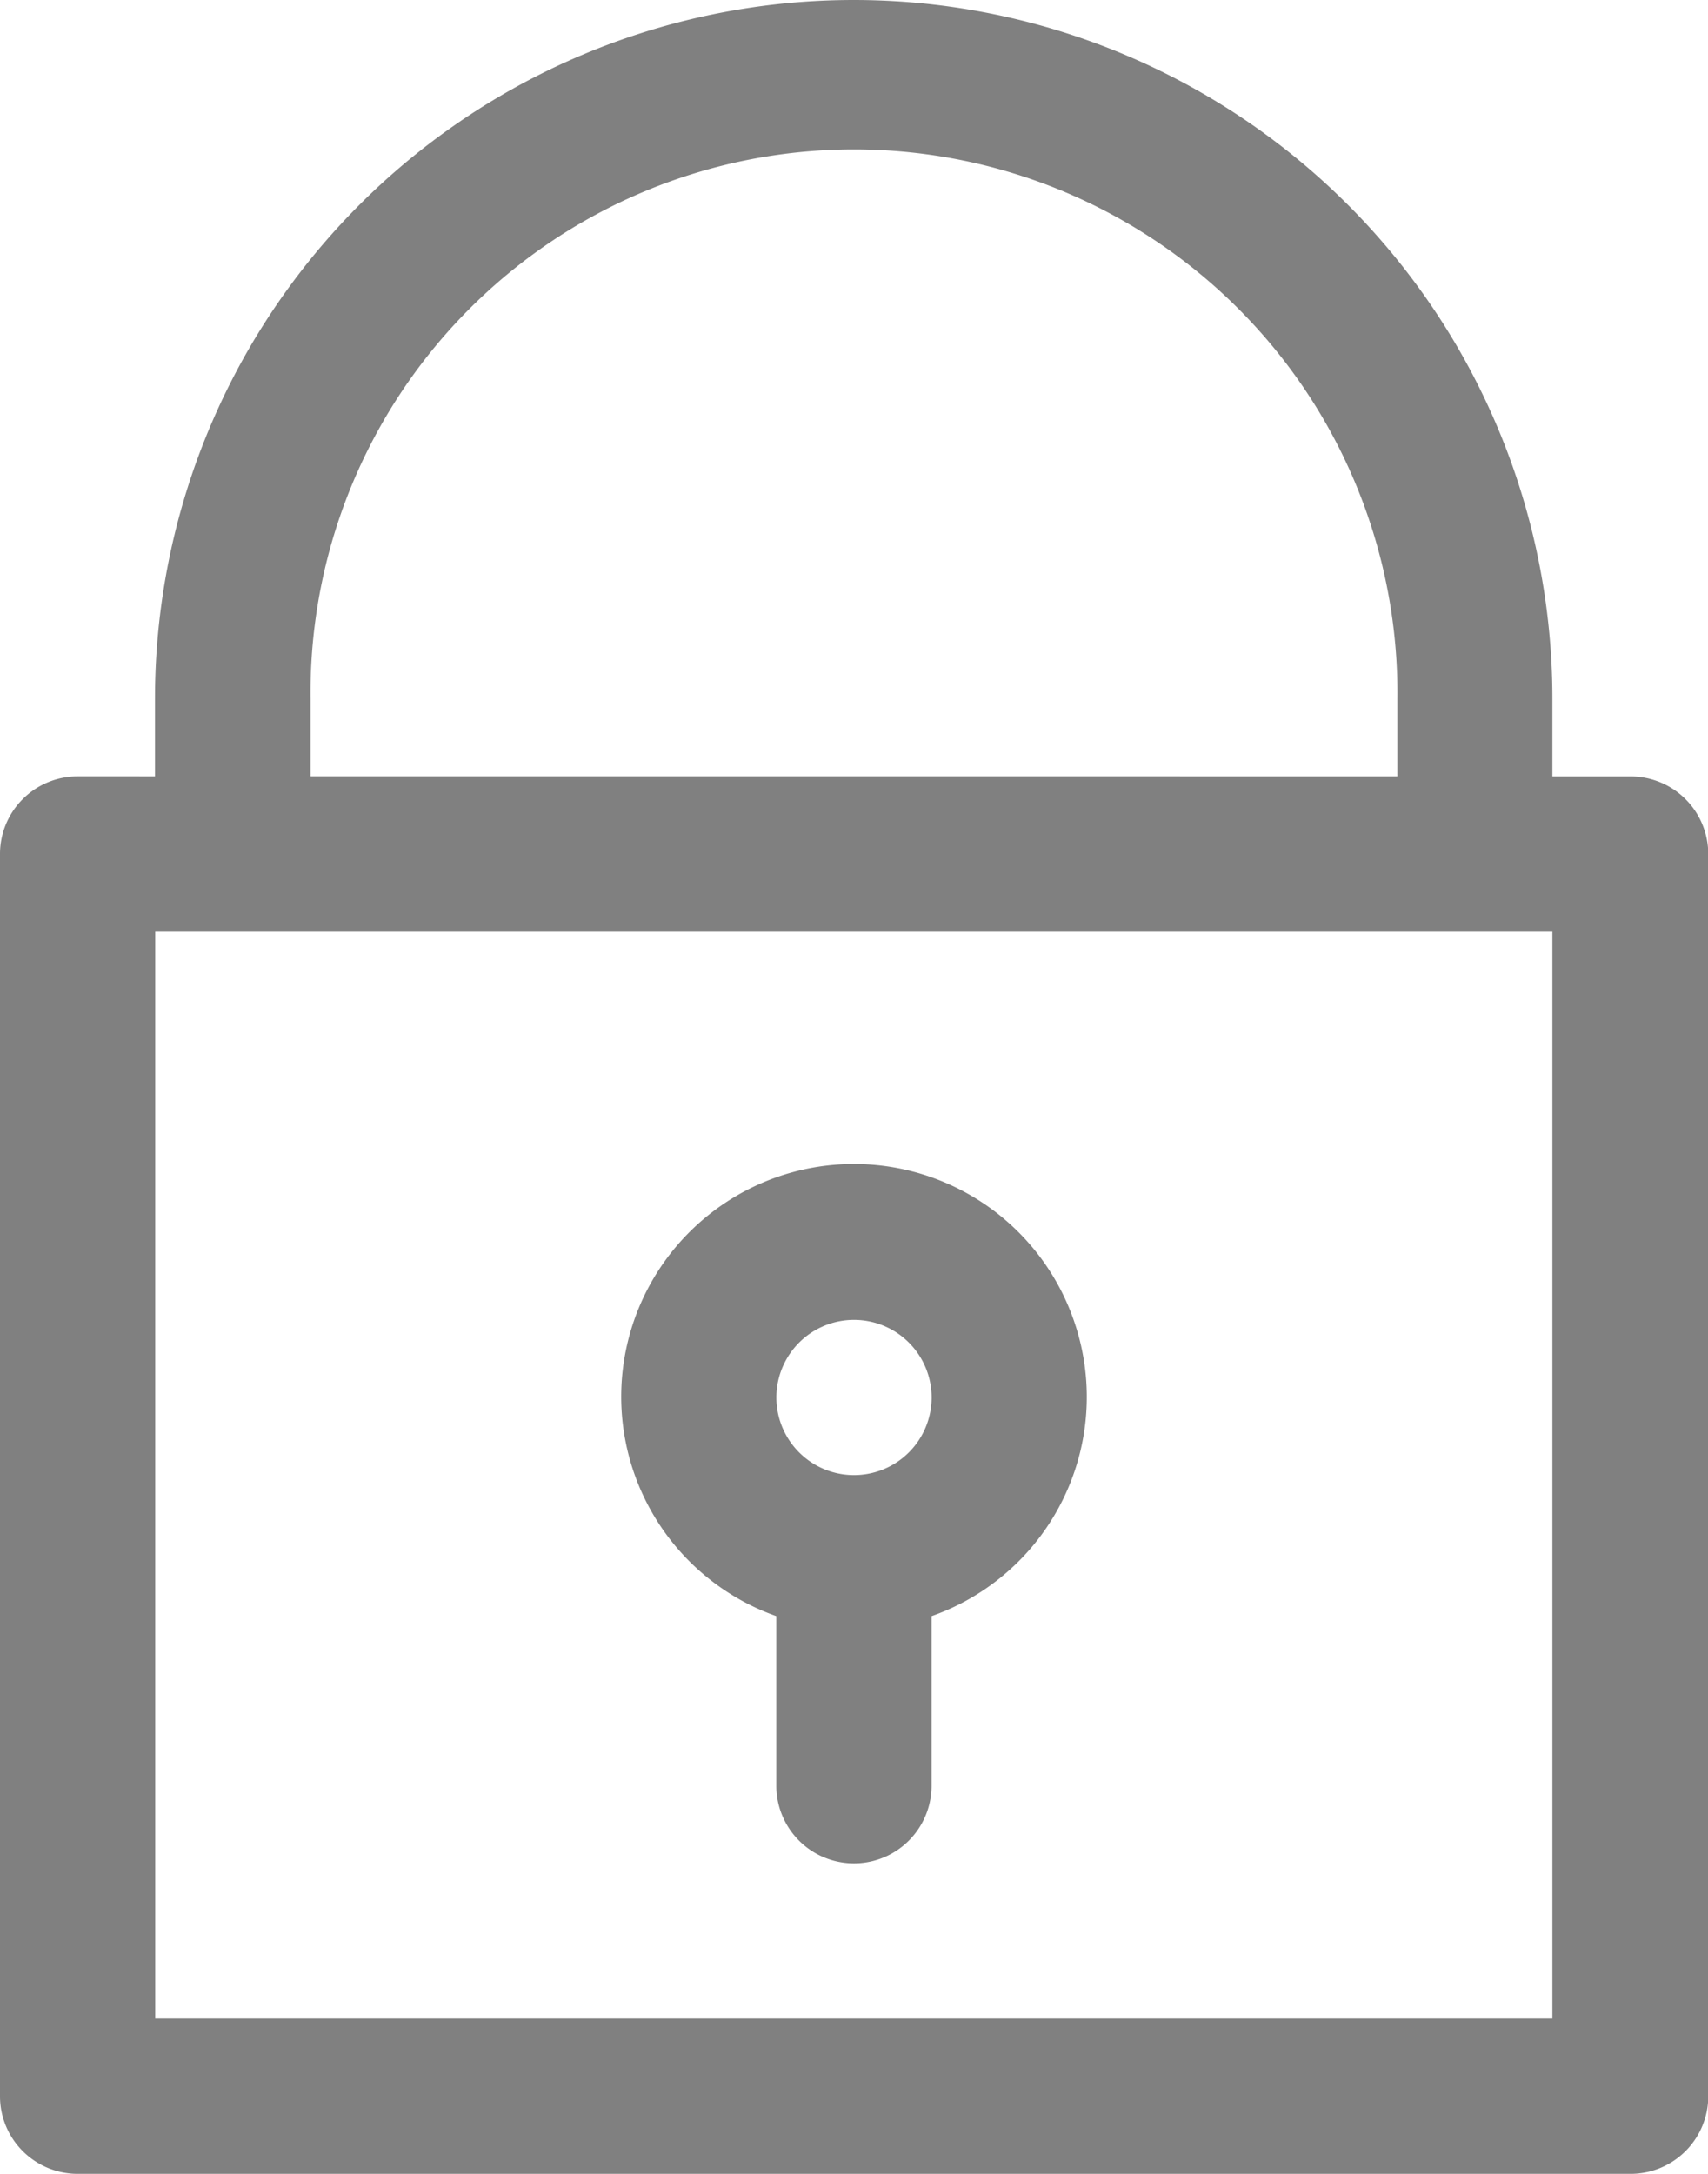 <svg xmlns="http://www.w3.org/2000/svg" width="27.396" height="34.867" viewBox="0 0 27.396 34.867"><defs><style>.a{fill:grey}</style></defs><g transform="translate(-51.2)"><g transform="translate(51.2)"><g transform="translate(0)"><path class="a" d="M77.35,12.453H76.1V11.207a11.207,11.207,0,0,0-22.414,0v1.245H52.445A1.245,1.245,0,0,0,51.2,13.7V33.622a1.245,1.245,0,0,0,1.245,1.245h24.9A1.245,1.245,0,0,0,78.6,33.622V13.7A1.245,1.245,0,0,0,77.35,12.453ZM56.181,11.207a8.717,8.717,0,1,1,17.433,0v1.245H56.181ZM76.1,32.376H53.69V14.943H76.1Z" transform="translate(-51.2)"/></g></g><g transform="translate(61.164 18.679)"><path class="a" d="M195.012,258.489a3.733,3.733,0,1,0-4.768,4.754v2.72a1.245,1.245,0,1,0,2.49,0v-2.72A3.727,3.727,0,0,0,195.012,258.489Zm-3.522,2.492a1.245,1.245,0,1,1,1.245-1.245A1.245,1.245,0,0,1,191.49,260.981Z" transform="translate(-187.756 -256)"/></g></g></svg>